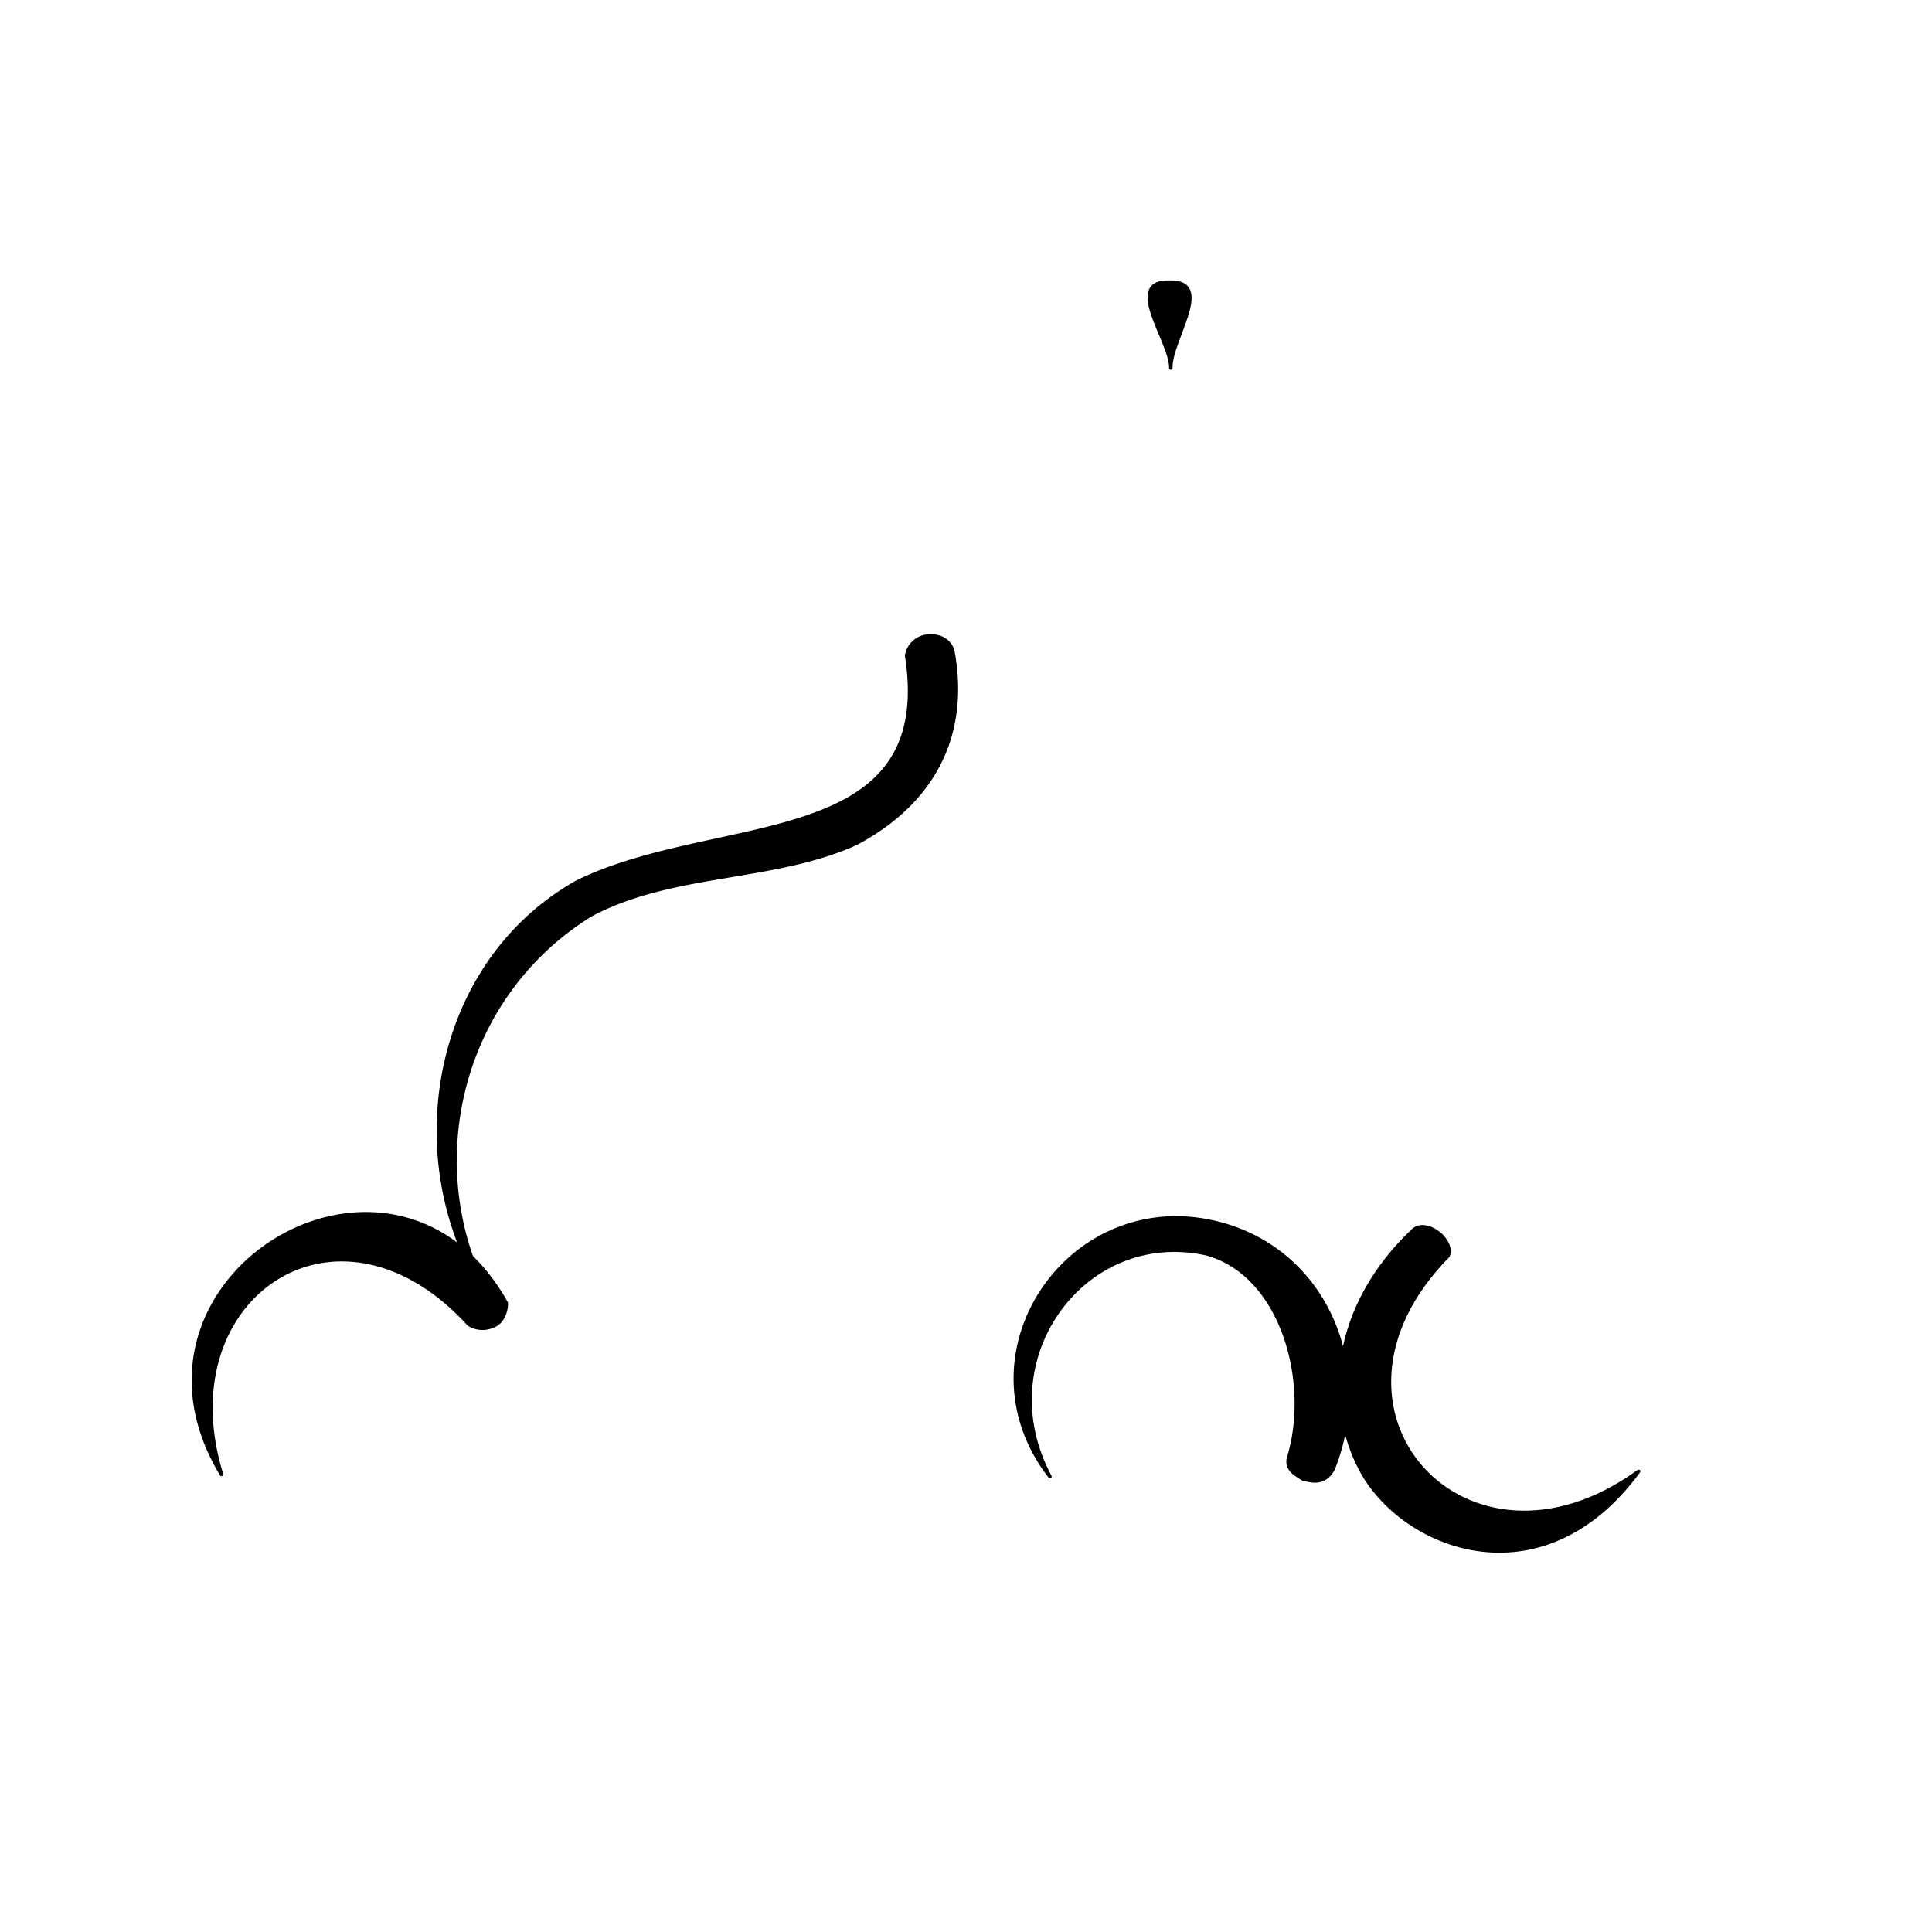 <svg id="Layer_1" data-name="Layer 1" xmlns="http://www.w3.org/2000/svg" viewBox="0 0 550 550"><defs><style>.cls-1{stroke:#000;stroke-linecap:round;stroke-linejoin:round;}</style></defs><title>Symbols</title><path class="cls-1" d="M332.81,80.33c-13.06-.28.71,17.09.5,24.43-.31-7.84,12.67-24.9-.5-24.43"/><path class="cls-1" d="M265,181.06a6.72,6.72,0,0,0-6.9,5.54c8.82,56.47-53.81,44.91-93.71,64.44-43,24-52.17,84.76-21.62,124.16-24.61-37.78-14.2-90.41,25.52-114.81,23.38-12.4,51.93-9.63,75.48-20.32,23.82-12.72,31.48-32.88,27.49-54.61C270.83,183.57,269,181.06,265,181.06Z"/><path class="cls-1" d="M140.75,377.3c2.49-1,3.48-4.52,3.37-6.34-32-57.36-115-7.43-81.05,48.78C47.35,369.4,96.06,336,133.47,377A7.31,7.31,0,0,0,140.75,377.3Z"/><path class="cls-1" d="M370.86,421c2,.44,6.06,2,8.65-2.79,11.87-29.8-2.78-63.11-33.92-70.26-41.64-9.51-73.44,37.79-46.7,72.38-17.89-33.21,9.37-71,44.4-63.46,22,5.84,30.2,37.15,23.47,58.42C366.19,418.57,369.12,419.81,370.86,421Z"/><path class="cls-1" d="M409.36,350.93c-1.9-1.51-4.94-2.44-6.88-.87-23.26,21.95-25.08,49.09-15.26,68,11.75,22.62,51.55,38.54,79.25.81-49,35.66-97.31-17.63-54.25-61.34C413.17,355.59,411.68,352.62,409.36,350.93Z"/></svg>